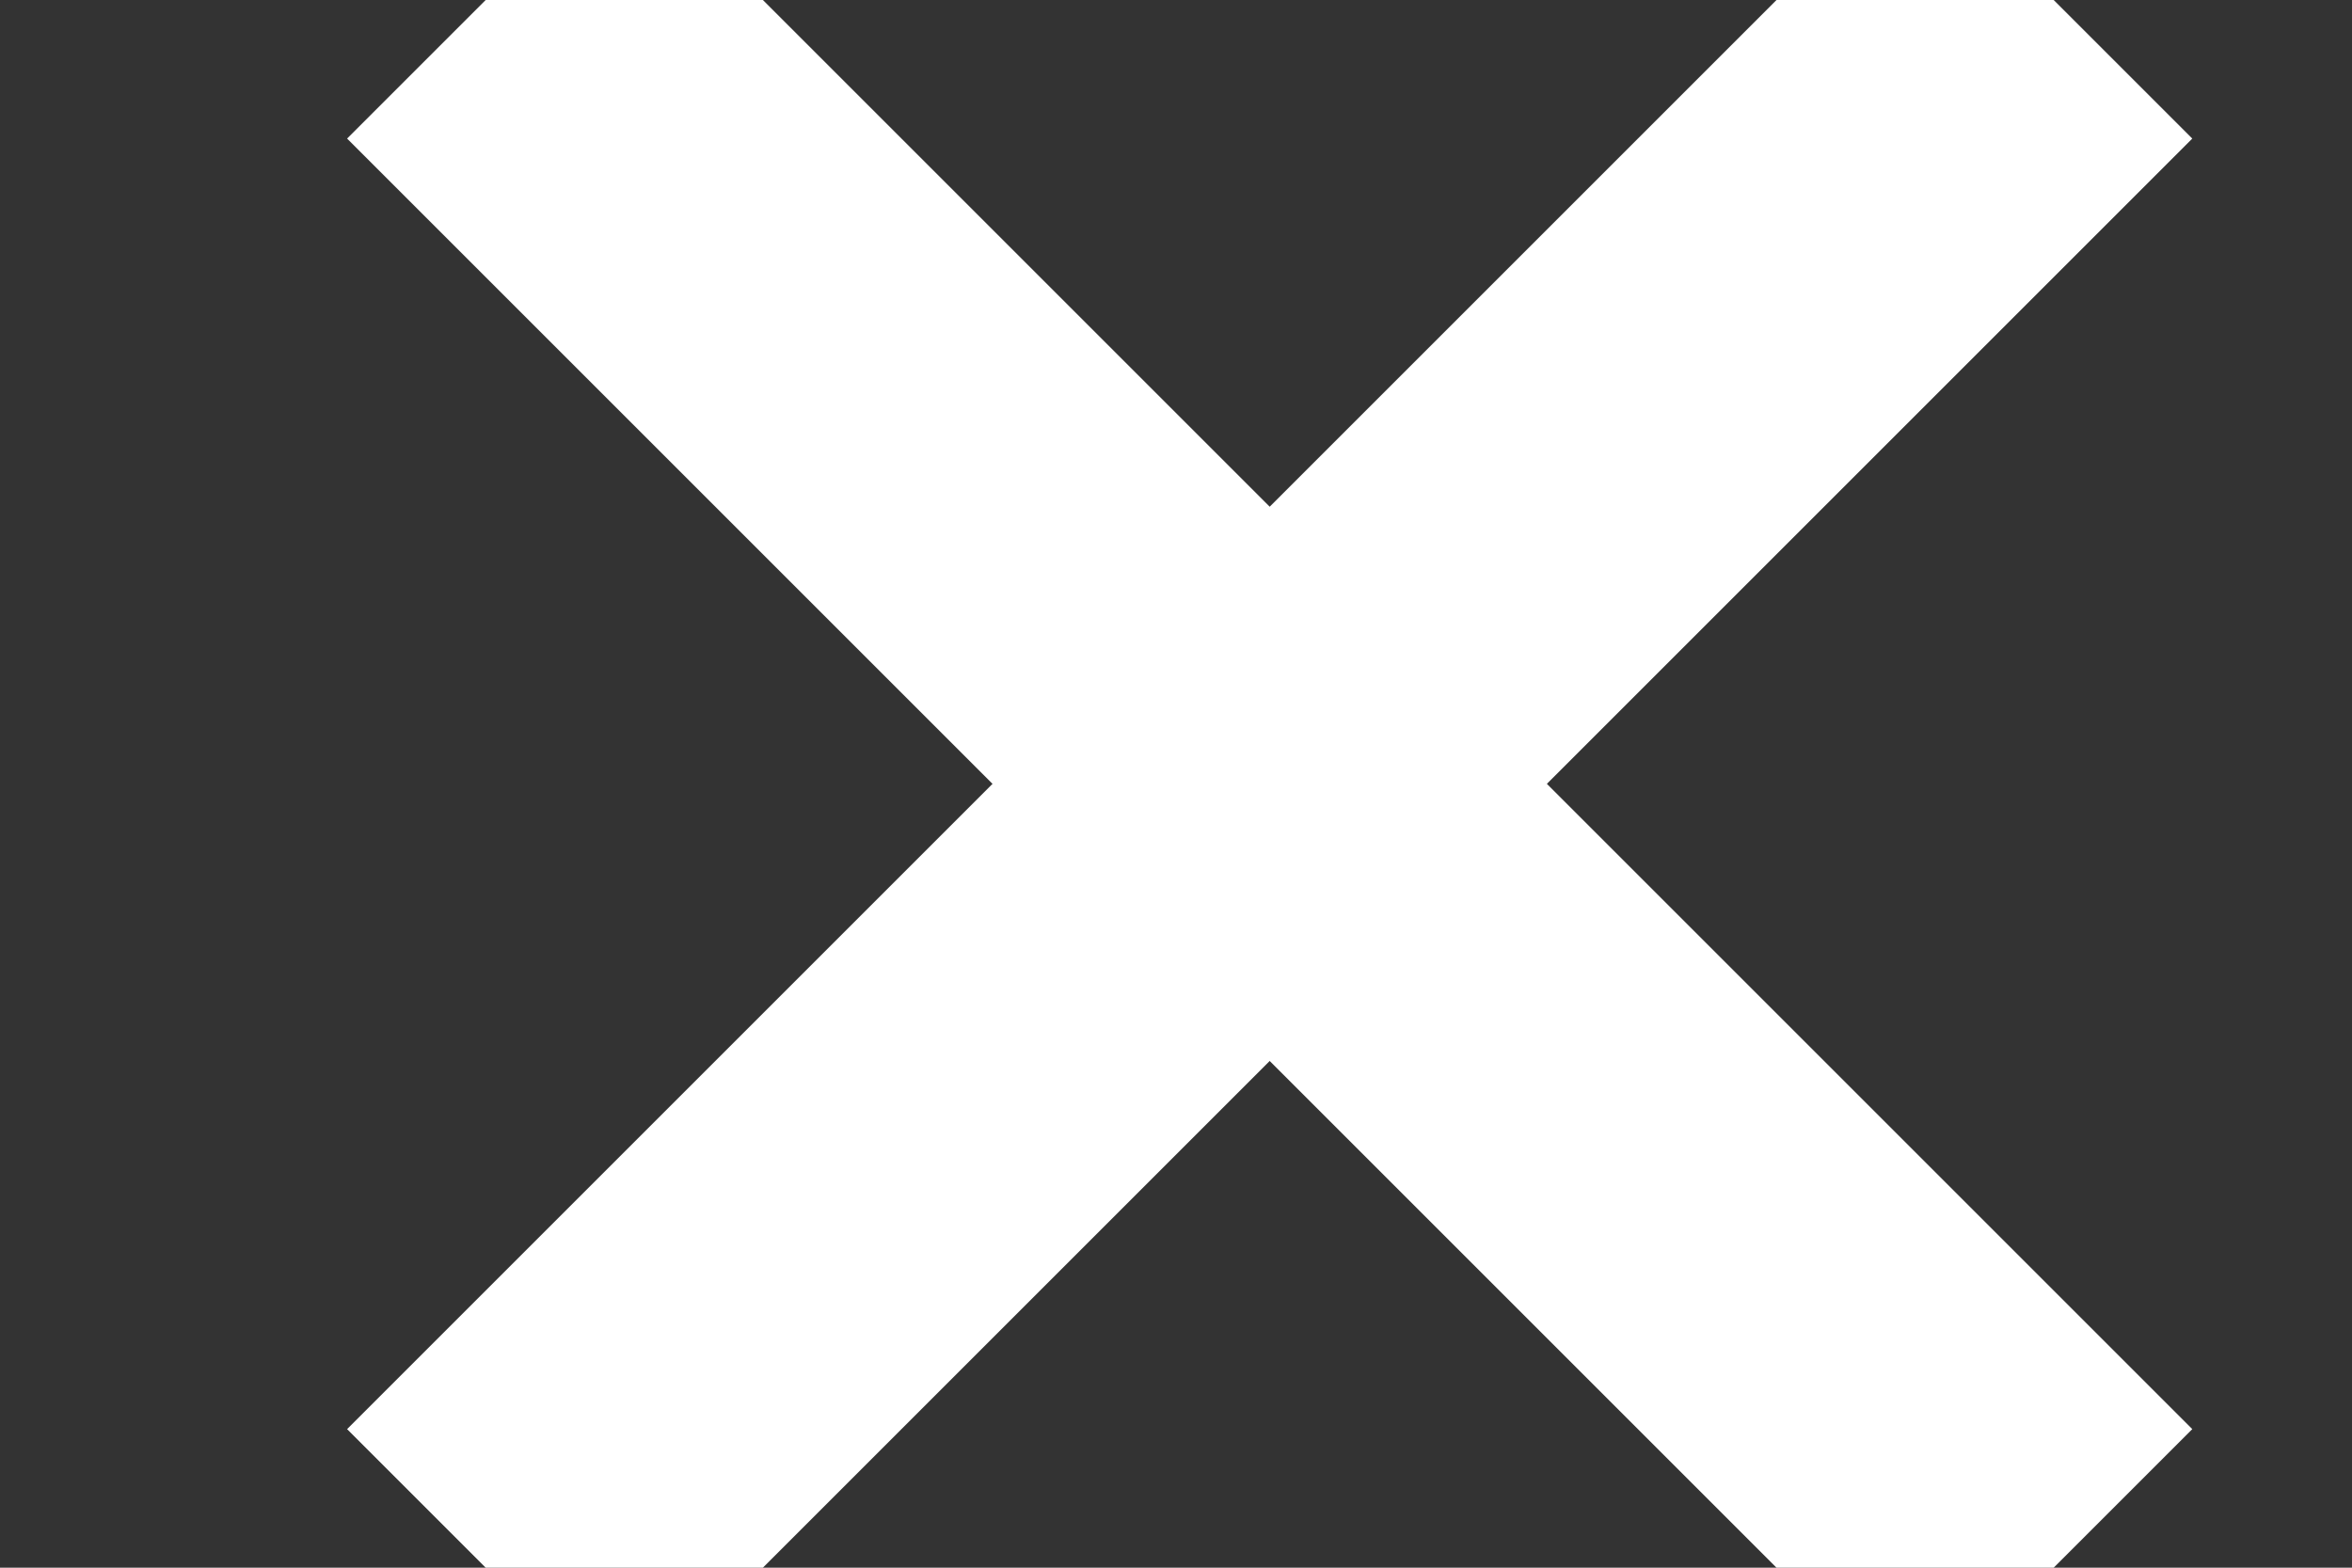 <?xml version="1.0" encoding="UTF-8"?>
<svg width="6px" height="4px" viewBox="0 0 6 4" version="1.1" xmlns="http://www.w3.org/2000/svg" xmlns:xlink="http://www.w3.org/1999/xlink">
    <rect x="0" y="0" width="6" height="4" fill="#333333" stroke="none"/>
    <!-- Generator: Sketch 64 (93537) - https://sketch.com -->
    <title>Group 3 Copy</title>
    <desc>Created with Sketch.</desc>
    <g id="Page-1" stroke="none" stroke-width="1" fill="none" fill-rule="evenodd">
        <g id="Artboard-Copy-26" transform="translate(-351, -145)" stroke="#FFFFFF">
            <g id="Group-3" transform="translate(324, 106)">
                <g id="Group-3-Copy" transform="translate(28, 38.5)">
                    <line x1="0.239" y1="0.5" x2="4.239" y2="4.5" id="Path-8"></line>
                    <line x1="0.239" y1="0.5" x2="4.239" y2="4.5" id="Path-8" transform="translate(2.239, 2.5) scale(-1, 1) translate(-2.239, -2.5) "></line>
                </g>
            </g>
        </g>
    </g>
</svg>